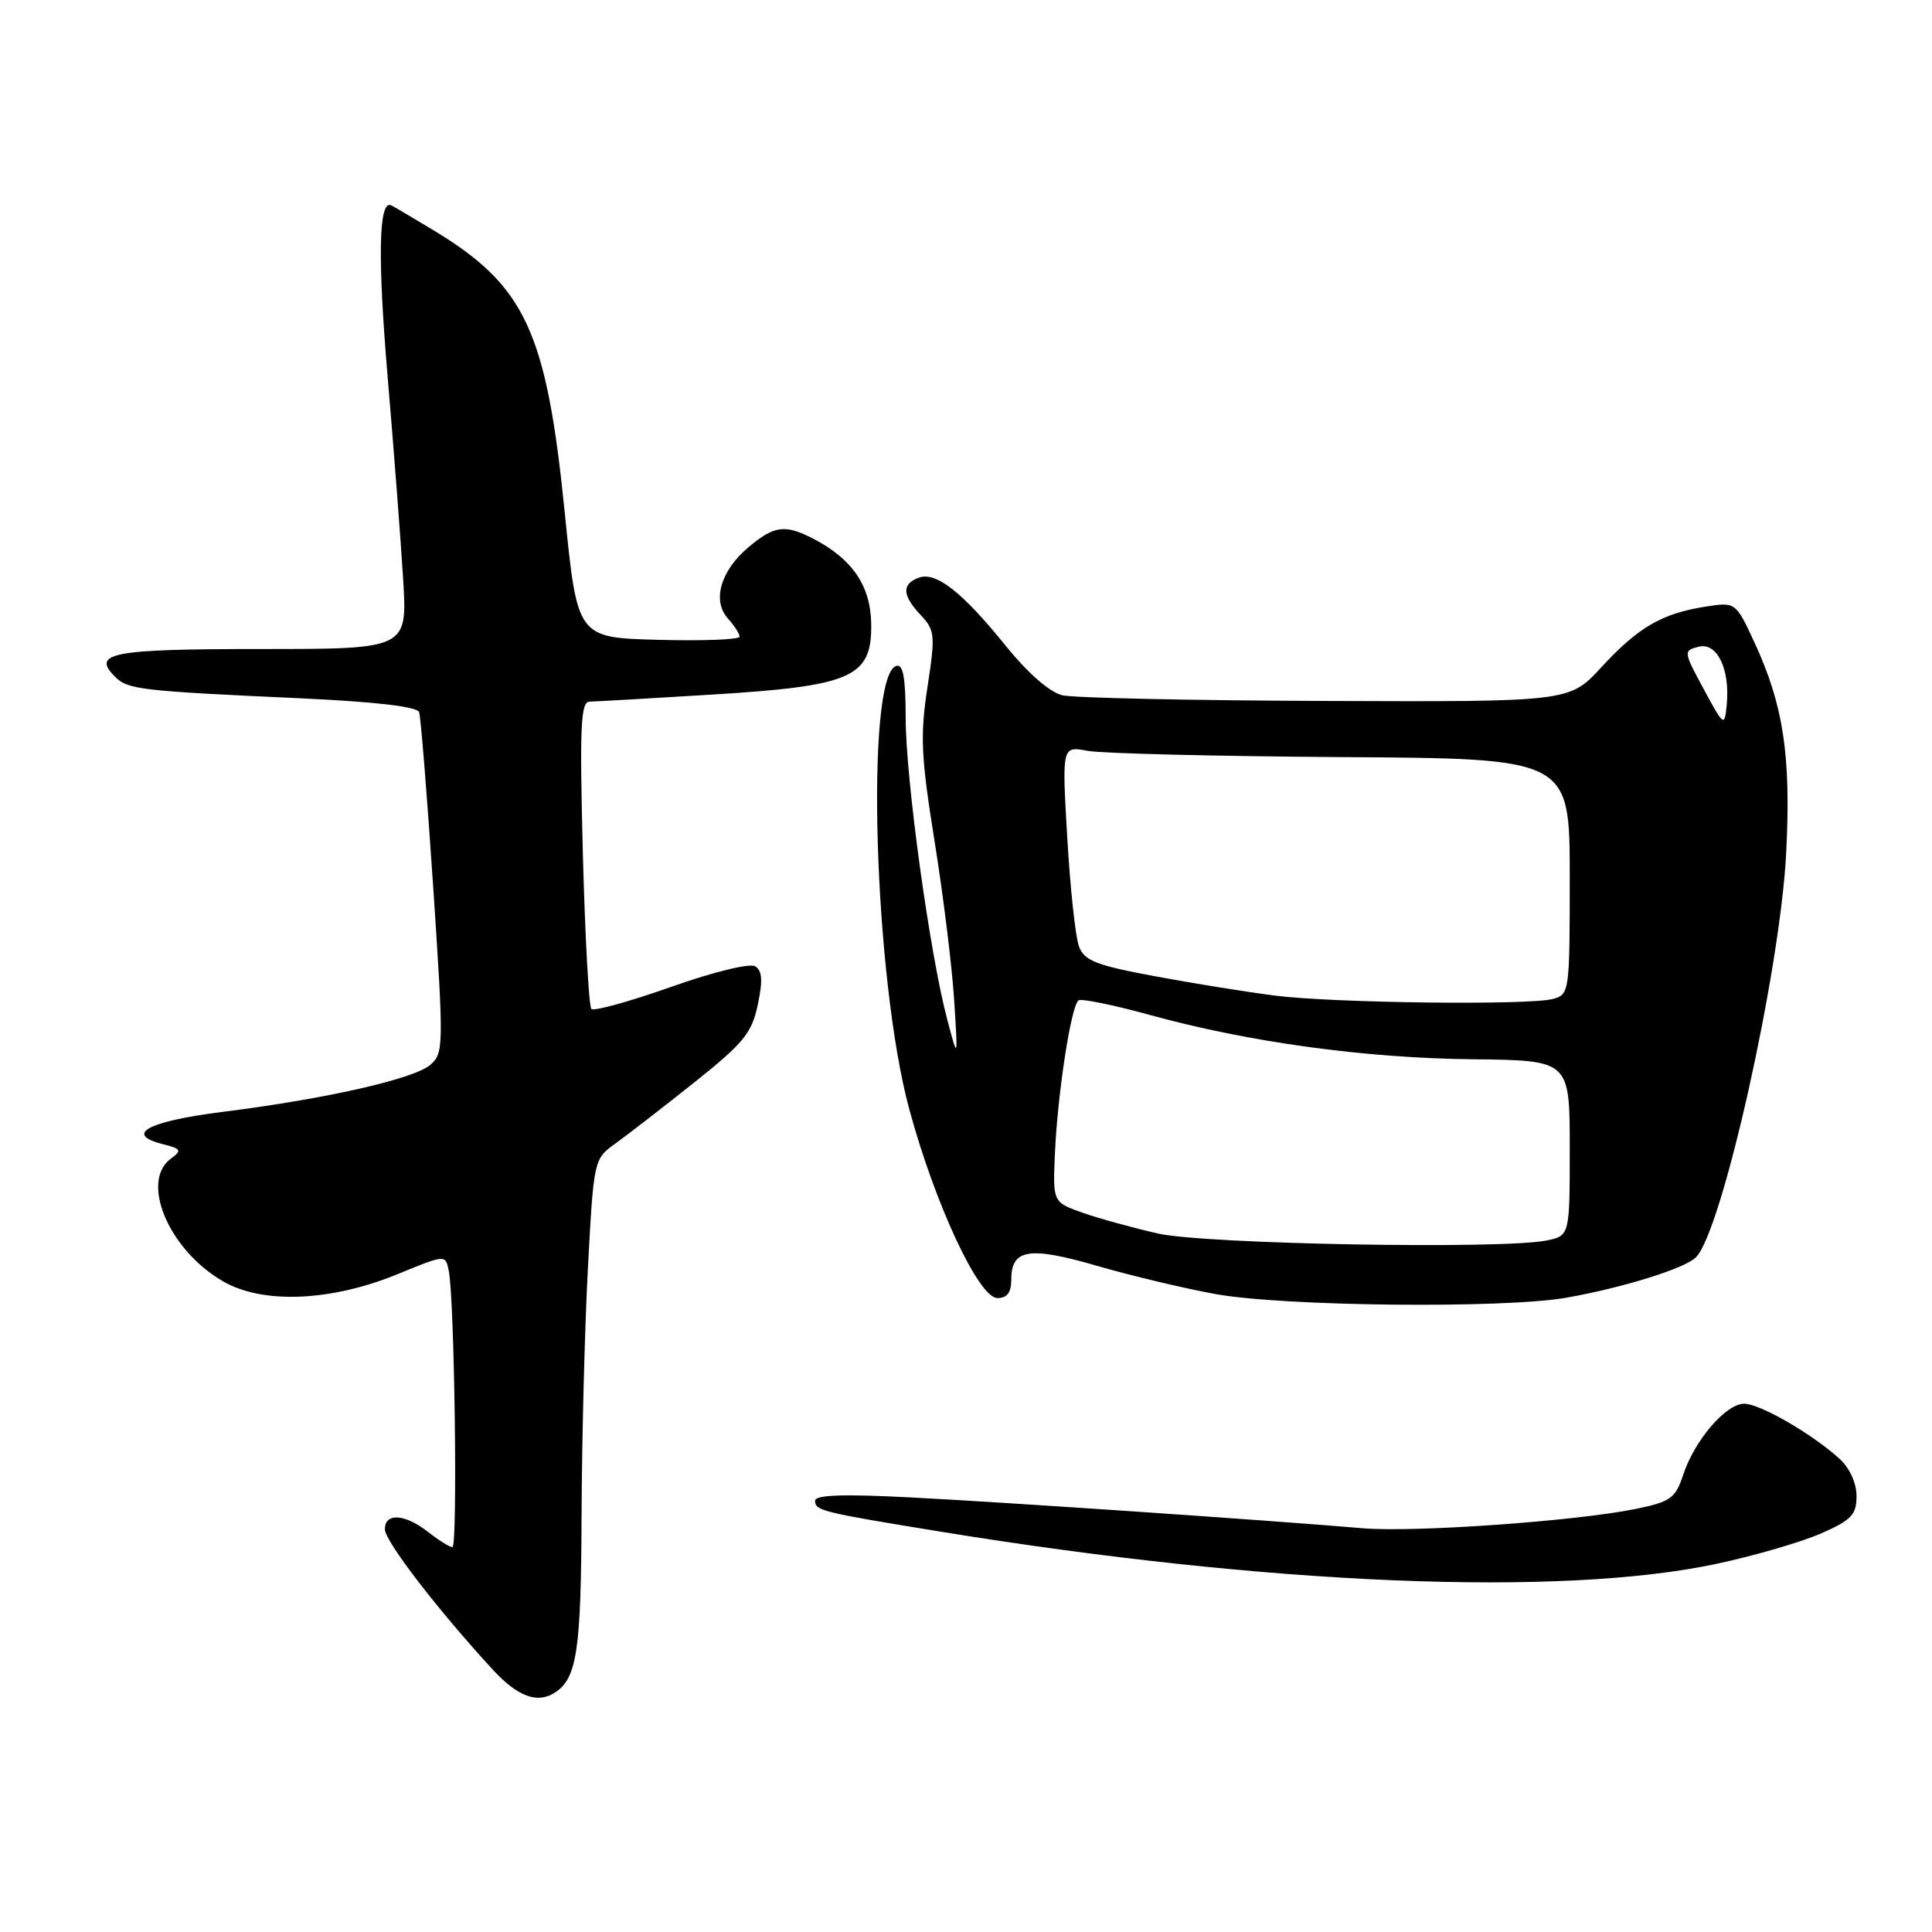 <?xml version="1.0" encoding="UTF-8" standalone="no"?>
<!DOCTYPE svg PUBLIC "-//W3C//DTD SVG 1.1//EN" "http://www.w3.org/Graphics/SVG/1.1/DTD/svg11.dtd" >
<svg xmlns="http://www.w3.org/2000/svg" xmlns:xlink="http://www.w3.org/1999/xlink" version="1.1" viewBox="0 0 256 256">
 <g >
 <path fill="currentColor"
d=" M 73.60 224.23 C 76.45 222.33 77.00 218.59 77.06 200.82 C 77.10 190.74 77.48 175.99 77.90 168.04 C 78.67 153.67 78.69 153.58 81.52 151.54 C 83.08 150.42 87.77 146.79 91.93 143.48 C 98.53 138.22 99.62 136.90 100.41 133.13 C 101.09 129.93 101.00 128.62 100.07 128.04 C 99.36 127.60 94.51 128.79 88.89 130.78 C 83.43 132.71 78.69 134.02 78.36 133.69 C 78.03 133.36 77.52 124.07 77.23 113.04 C 76.80 96.33 76.94 93.00 78.11 92.97 C 78.87 92.96 86.16 92.54 94.29 92.04 C 112.94 90.90 115.53 89.75 115.44 82.69 C 115.37 77.64 112.97 74.10 107.80 71.40 C 104.04 69.45 102.59 69.63 99.19 72.50 C 95.48 75.61 94.33 79.60 96.45 81.95 C 97.30 82.89 98.00 83.97 98.00 84.36 C 98.00 84.75 93.16 84.94 87.25 84.78 C 76.50 84.50 76.50 84.50 74.84 68.00 C 72.42 43.89 69.63 37.88 57.44 30.51 C 54.72 28.87 52.20 27.38 51.84 27.21 C 50.17 26.41 50.02 34.12 51.38 50.11 C 52.19 59.68 53.11 71.66 53.42 76.75 C 53.98 86.00 53.98 86.00 34.55 86.00 C 14.75 86.00 12.08 86.51 15.25 89.68 C 16.94 91.37 18.62 91.56 39.83 92.53 C 49.77 92.99 55.29 93.63 55.54 94.37 C 55.75 94.99 56.59 105.40 57.40 117.50 C 58.81 138.63 58.79 139.56 57.03 141.09 C 54.84 142.97 43.19 145.61 29.50 147.33 C 19.57 148.58 16.38 150.30 21.59 151.61 C 24.01 152.22 24.13 152.43 22.66 153.51 C 18.52 156.54 22.35 165.61 29.53 169.77 C 34.80 172.84 43.88 172.46 52.76 168.80 C 59.02 166.23 59.02 166.23 59.46 168.36 C 60.23 172.04 60.66 205.00 59.95 205.00 C 59.58 205.00 58.13 204.10 56.73 203.00 C 53.65 200.58 51.00 200.41 51.00 202.64 C 51.00 204.21 58.02 213.34 65.31 221.25 C 68.63 224.85 71.26 225.80 73.60 224.23 Z  M 227.62 207.18 C 232.63 206.10 238.82 204.29 241.37 203.16 C 245.33 201.41 246.00 200.70 246.00 198.23 C 246.00 196.52 245.09 194.52 243.75 193.30 C 240.13 190.00 233.20 186.00 231.11 186.00 C 228.69 186.00 224.54 190.84 223.03 195.42 C 222.00 198.54 221.37 198.99 216.69 199.95 C 208.78 201.56 187.34 203.08 180.55 202.50 C 168.56 201.47 133.23 199.06 120.75 198.42 C 111.74 197.95 108.00 198.08 108.00 198.86 C 108.00 200.17 108.92 200.39 124.50 202.93 C 168.14 210.05 206.93 211.64 227.62 207.18 Z  M 207.57 171.95 C 215.03 170.63 223.14 168.11 224.69 166.63 C 228.14 163.36 235.88 128.74 236.68 113.00 C 237.33 100.12 236.32 93.43 232.47 85.12 C 229.98 79.75 229.98 79.75 225.88 80.40 C 220.16 81.32 217.05 83.14 212.18 88.42 C 207.96 93.00 207.96 93.00 175.73 92.88 C 158.00 92.82 142.28 92.48 140.78 92.13 C 139.10 91.74 136.23 89.23 133.28 85.59 C 127.47 78.40 123.99 75.68 121.70 76.56 C 119.46 77.42 119.55 78.90 122.01 81.51 C 123.89 83.51 123.95 84.16 122.89 91.08 C 121.91 97.48 122.04 100.28 123.84 111.50 C 124.99 118.65 126.15 128.10 126.43 132.50 C 126.94 140.50 126.94 140.50 125.49 135.00 C 123.19 126.29 120.01 103.20 120.01 95.17 C 120.00 89.75 119.67 87.94 118.75 88.24 C 114.61 89.61 115.80 129.75 120.49 147.00 C 123.91 159.61 129.70 172.00 132.16 172.00 C 133.45 172.00 134.00 171.26 134.00 169.55 C 134.00 165.50 136.38 165.12 145.32 167.72 C 149.82 169.02 156.88 170.71 161.00 171.46 C 170.06 173.11 199.29 173.41 207.57 171.95 Z  M 153.50 163.46 C 150.20 162.72 145.70 161.48 143.50 160.71 C 139.50 159.30 139.50 159.30 139.78 152.90 C 140.13 144.88 141.94 133.16 142.92 132.55 C 143.32 132.30 147.58 133.17 152.37 134.49 C 165.48 138.10 180.87 140.21 195.17 140.36 C 208.00 140.50 208.00 140.50 208.00 152.12 C 208.00 163.75 208.00 163.75 204.88 164.38 C 198.94 165.56 159.78 164.86 153.50 163.46 Z  M 169.00 131.93 C 165.43 131.48 158.30 130.34 153.16 129.38 C 145.28 127.92 143.69 127.31 142.98 125.44 C 142.51 124.22 141.81 117.74 141.42 111.04 C 140.71 98.85 140.71 98.85 144.11 99.49 C 145.98 99.84 161.12 100.21 177.75 100.32 C 207.99 100.50 207.99 100.50 208.00 116.13 C 208.00 131.50 207.96 131.78 205.75 132.37 C 202.59 133.22 176.81 132.91 169.00 131.93 Z  M 225.75 91.31 C 223.06 86.33 223.04 86.22 225.06 85.70 C 227.51 85.05 229.27 88.67 228.80 93.39 C 228.51 96.33 228.45 96.30 225.75 91.31 Z "/>
</g>
</svg>